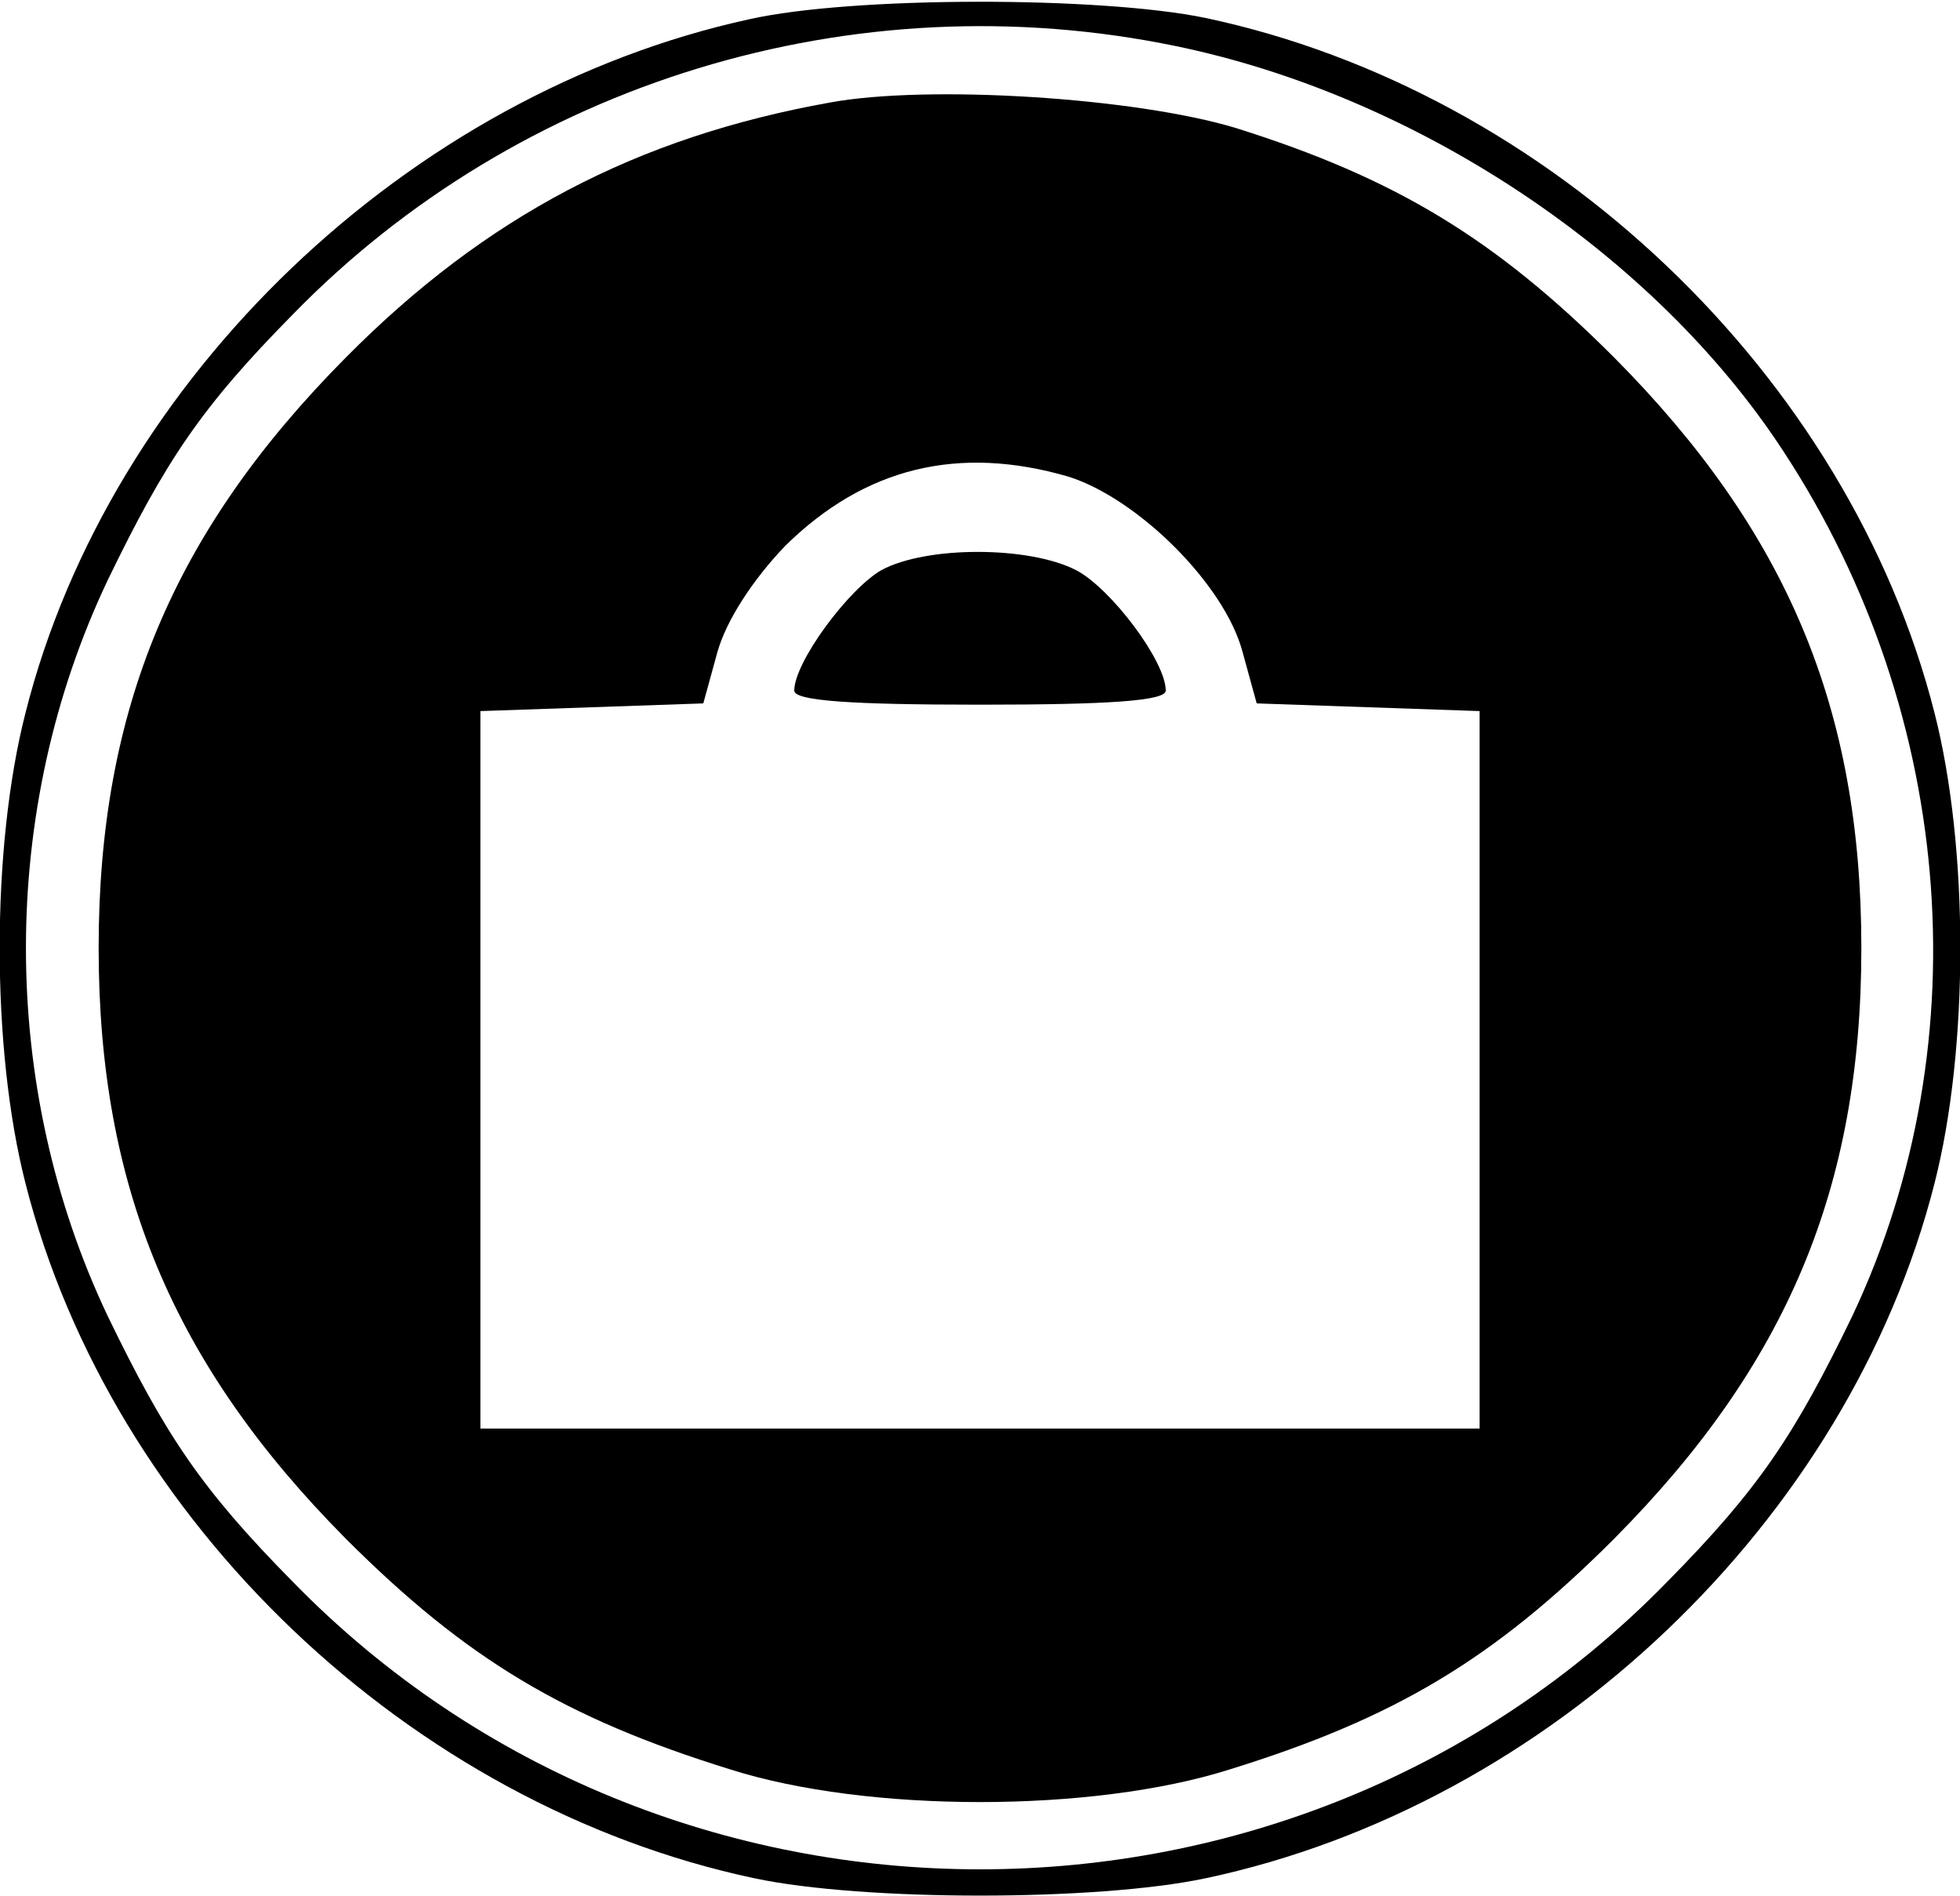 <?xml version="1.0" standalone="no"?>
<!DOCTYPE svg PUBLIC "-//W3C//DTD SVG 20010904//EN"
 "http://www.w3.org/TR/2001/REC-SVG-20010904/DTD/svg10.dtd">
<svg version="1.0" xmlns="http://www.w3.org/2000/svg"
 width="153pt" height="148pt" viewBox="0 0 153 148"
 preserveAspectRatio="xMidYMid meet">
<g transform="translate(0,148) scale(0.1,-0.1)"
fill="#000000" stroke="none">
<path d="M585 1465 c-266 -58 -499 -280 -565 -541 -27 -105 -27 -263 0 -368
67 -263 300 -485 569 -542 85 -18 267 -18 352 0 269 57 502 279 569 542 27
105 27 263 0 368 -67 263 -300 485 -569 542 -82 17 -276 17 -356 -1z m333 -21
c184 -38 366 -157 468 -307 139 -205 162 -468 60 -684 -45 -93 -73 -135 -144
-207 -292 -300 -782 -300 -1074 0 -71 72 -99 114 -144 207 -85 179 -85 395 0
574 45 93 73 135 144 207 177 182 439 262 690 210z"/>
<path d="M648 1400 c-151 -27 -269 -89 -378 -199 -135 -136 -193 -275 -193
-461 0 -186 58 -325 193 -461 94 -94 171 -140 300 -180 107 -34 283 -34 390 0
129 40 206 86 300 180 135 136 193 274 193 461 0 187 -58 325 -193 461 -93 93
-171 140 -295 179 -79 24 -241 34 -317 20z m186 -292 c54 -17 122 -84 136
-137 l11 -40 87 -3 87 -3 0 -280 0 -280 -390 0 -390 0 0 280 0 280 87 3 87 3
11 40 c7 25 28 57 53 83 62 61 135 79 221 54z"/>
<path d="M688 1035 c-26 -15 -68 -72 -68 -94 0 -8 44 -11 145 -11 101 0 145 3
145 11 0 23 -43 80 -70 94 -37 19 -117 19 -152 0z"/>
</g>
</svg>
